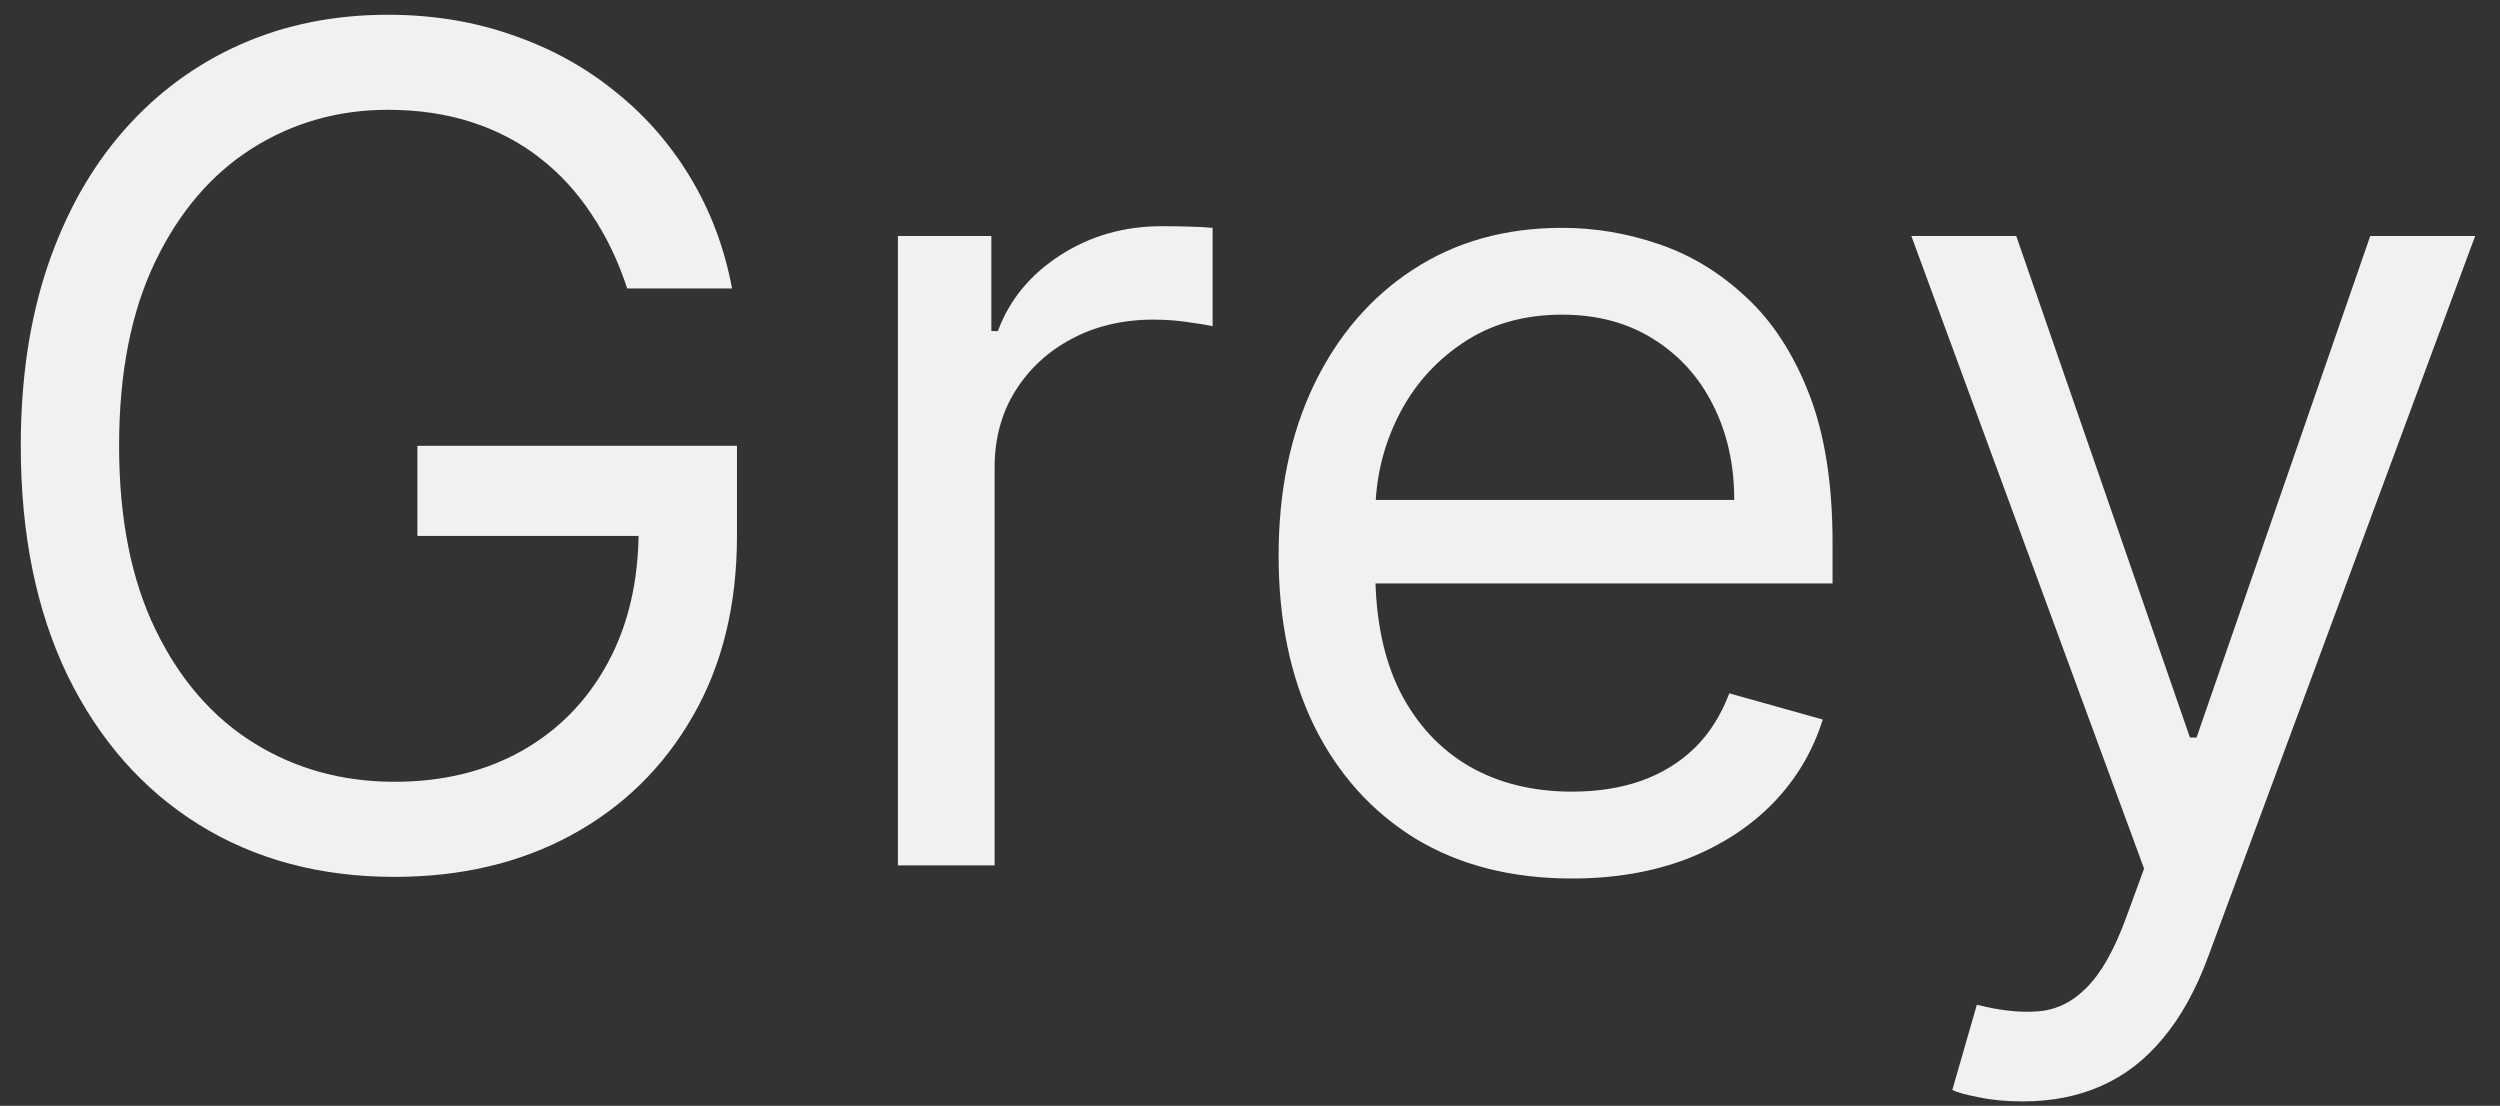 <svg width="52" height="23" viewBox="0 0 52 23" fill="none" xmlns="http://www.w3.org/2000/svg">
<rect x="0" y="0" width="52" height="23" fill="#333333" stroke="none"/>
<path d="M13.046 6C12.858 5.426 12.611 4.912 12.304 4.457C12.003 3.997 11.642 3.605 11.222 3.281C10.807 2.957 10.335 2.71 9.807 2.54C9.278 2.369 8.699 2.284 8.068 2.284C7.034 2.284 6.094 2.551 5.247 3.085C4.401 3.619 3.727 4.406 3.227 5.446C2.727 6.486 2.477 7.761 2.477 9.273C2.477 10.784 2.73 12.06 3.236 13.099C3.741 14.139 4.426 14.926 5.29 15.46C6.153 15.994 7.125 16.261 8.205 16.261C9.205 16.261 10.085 16.048 10.847 15.622C11.614 15.19 12.21 14.582 12.636 13.798C13.068 13.008 13.284 12.079 13.284 11.011L13.932 11.148H8.682V9.273H15.329V11.148C15.329 12.585 15.023 13.835 14.409 14.898C13.801 15.96 12.96 16.784 11.886 17.369C10.818 17.949 9.591 18.239 8.205 18.239C6.659 18.239 5.301 17.875 4.131 17.148C2.966 16.421 2.057 15.386 1.403 14.046C0.756 12.704 0.432 11.114 0.432 9.273C0.432 7.892 0.616 6.651 0.986 5.548C1.361 4.44 1.889 3.497 2.571 2.719C3.253 1.94 4.06 1.344 4.991 0.929C5.923 0.514 6.949 0.307 8.068 0.307C8.989 0.307 9.847 0.446 10.642 0.724C11.443 0.997 12.156 1.386 12.781 1.892C13.412 2.392 13.938 2.991 14.358 3.69C14.778 4.384 15.068 5.153 15.227 6H13.046ZM18.677 18V4.909H20.62V6.886H20.756C20.995 6.239 21.427 5.713 22.052 5.31C22.677 4.906 23.381 4.705 24.166 4.705C24.313 4.705 24.498 4.707 24.72 4.713C24.941 4.719 25.109 4.727 25.222 4.739V6.784C25.154 6.767 24.998 6.741 24.754 6.707C24.515 6.668 24.262 6.648 23.995 6.648C23.359 6.648 22.791 6.781 22.291 7.048C21.796 7.31 21.404 7.673 21.114 8.139C20.83 8.599 20.688 9.125 20.688 9.716V18H18.677ZM32.697 18.273C31.435 18.273 30.347 17.994 29.433 17.438C28.523 16.875 27.822 16.091 27.327 15.085C26.839 14.074 26.595 12.898 26.595 11.557C26.595 10.216 26.839 9.034 27.327 8.011C27.822 6.983 28.509 6.182 29.39 5.608C30.276 5.028 31.31 4.739 32.492 4.739C33.174 4.739 33.847 4.852 34.512 5.08C35.177 5.307 35.782 5.676 36.327 6.188C36.873 6.693 37.307 7.364 37.631 8.199C37.955 9.034 38.117 10.062 38.117 11.284V12.136H28.026V10.398H36.072C36.072 9.659 35.924 9 35.629 8.42C35.339 7.841 34.924 7.384 34.384 7.048C33.85 6.713 33.219 6.545 32.492 6.545C31.691 6.545 30.998 6.744 30.413 7.142C29.833 7.534 29.387 8.045 29.075 8.676C28.762 9.307 28.606 9.983 28.606 10.704V11.864C28.606 12.852 28.776 13.69 29.117 14.378C29.464 15.06 29.944 15.579 30.558 15.938C31.171 16.29 31.884 16.466 32.697 16.466C33.225 16.466 33.702 16.392 34.129 16.244C34.56 16.091 34.932 15.864 35.245 15.562C35.557 15.256 35.799 14.875 35.969 14.421L37.913 14.966C37.708 15.625 37.364 16.204 36.881 16.704C36.398 17.199 35.802 17.585 35.092 17.864C34.381 18.136 33.583 18.273 32.697 18.273ZM42.074 22.909C41.733 22.909 41.429 22.881 41.162 22.824C40.895 22.773 40.71 22.722 40.608 22.671L41.119 20.898C41.608 21.023 42.04 21.068 42.415 21.034C42.79 21 43.122 20.832 43.412 20.531C43.707 20.236 43.977 19.756 44.222 19.091L44.597 18.068L39.756 4.909H41.938L45.551 15.341H45.688L49.301 4.909H51.483L45.926 19.909C45.676 20.585 45.367 21.145 44.997 21.588C44.628 22.037 44.199 22.369 43.71 22.585C43.227 22.801 42.682 22.909 42.074 22.909Z" fill="#F1F1F1"/>
</svg>
